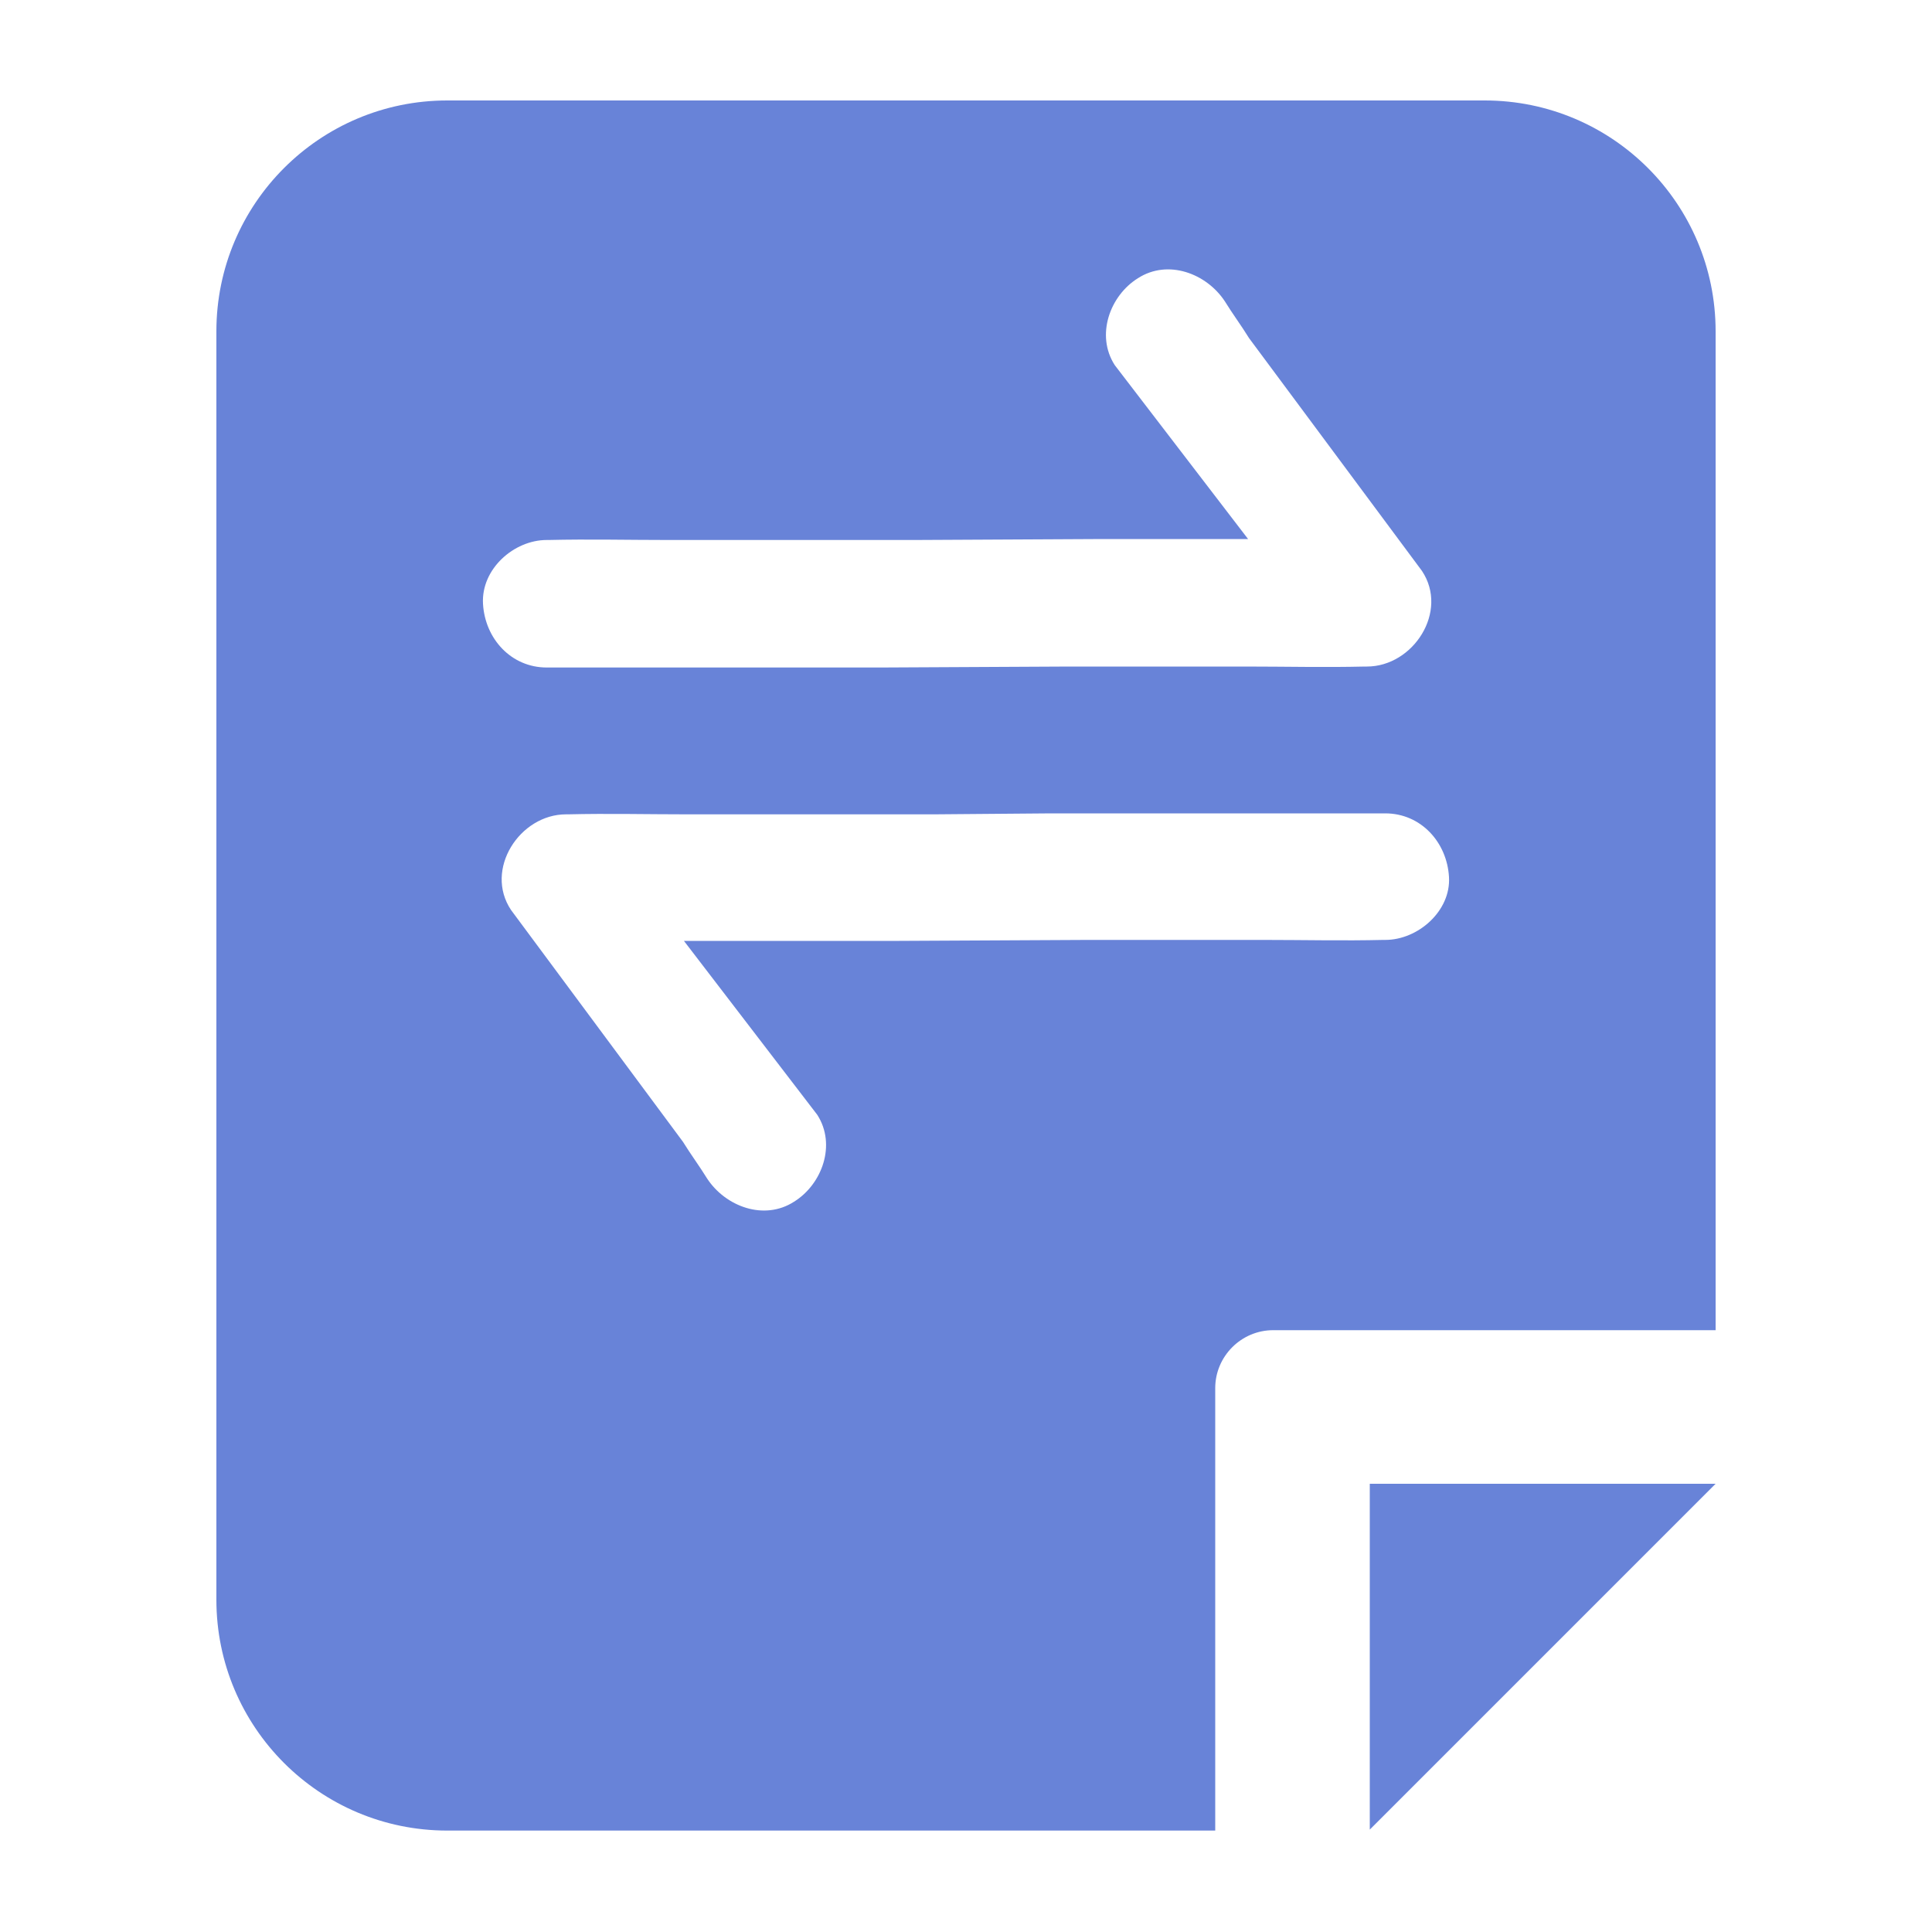 <?xml version="1.0" encoding="utf-8"?>
<!-- Generator: Adobe Illustrator 22.0.1, SVG Export Plug-In . SVG Version: 6.00 Build 0)  -->
<svg version="1.1" id="图层_1" xmlns="http://www.w3.org/2000/svg" xmlns:xlink="http://www.w3.org/1999/xlink" x="0px" y="0px"
	 viewBox="0 0 200 200" enable-background="new 0 0 200 200" xml:space="preserve">
<g id="图层_1_1_">
	<polygon fill="#6883D8" points="141.8,189.4 141.8,153.6 177.6,153.6 	"/>
	<path fill="#6883D8" d="M153.7,10.4H46.3c-13.2,0-23.9,10.7-23.9,23.9v131.3c0,13.2,10.7,23.9,23.9,23.9h79.5v-45.8
		c0-3.3,2.7-6,6-6h45.8V34.3C177.6,21.1,166.9,10.4,153.7,10.4z M56.6,55.9h0.2c4.1-0.1,8.3,0,12.4,0h25.5l19.5-0.1h15l-13.8-18
		c-2-3.1-0.5-7.2,2.4-9c3.1-2,7.1-0.5,9,2.4c0.8,1.3,1.7,2.5,2.5,3.8l17.9,24.1c2.8,4.2-0.9,9.9-5.7,9.9h-0.2c-4.1,0.1-8.3,0-12.4,0
		h-18.2l-19.5,0.1H66.8H56.6c-3.7,0-6.4-3-6.6-6.6C49.8,58.9,53.2,55.9,56.6,55.9z M143.4,97.3h-0.2c-4.1,0.1-8.3,0-12.4,0h-18.2
		l-19.5,0.1H70.8l13.8,18c2,3.1,0.5,7.2-2.4,9c-3.1,2-7.1,0.5-9-2.4c-0.8-1.3-1.7-2.5-2.5-3.8l-17.8-24c-2.8-4.2,0.9-9.9,5.7-9.9
		h0.2c4.1-0.1,8.3,0,12.4,0h25.5l12.1-0.1h24.4h10.2c3.7,0,6.4,3,6.6,6.6C150.2,94.3,146.8,97.3,143.4,97.3z"/>
</g>
</svg>
